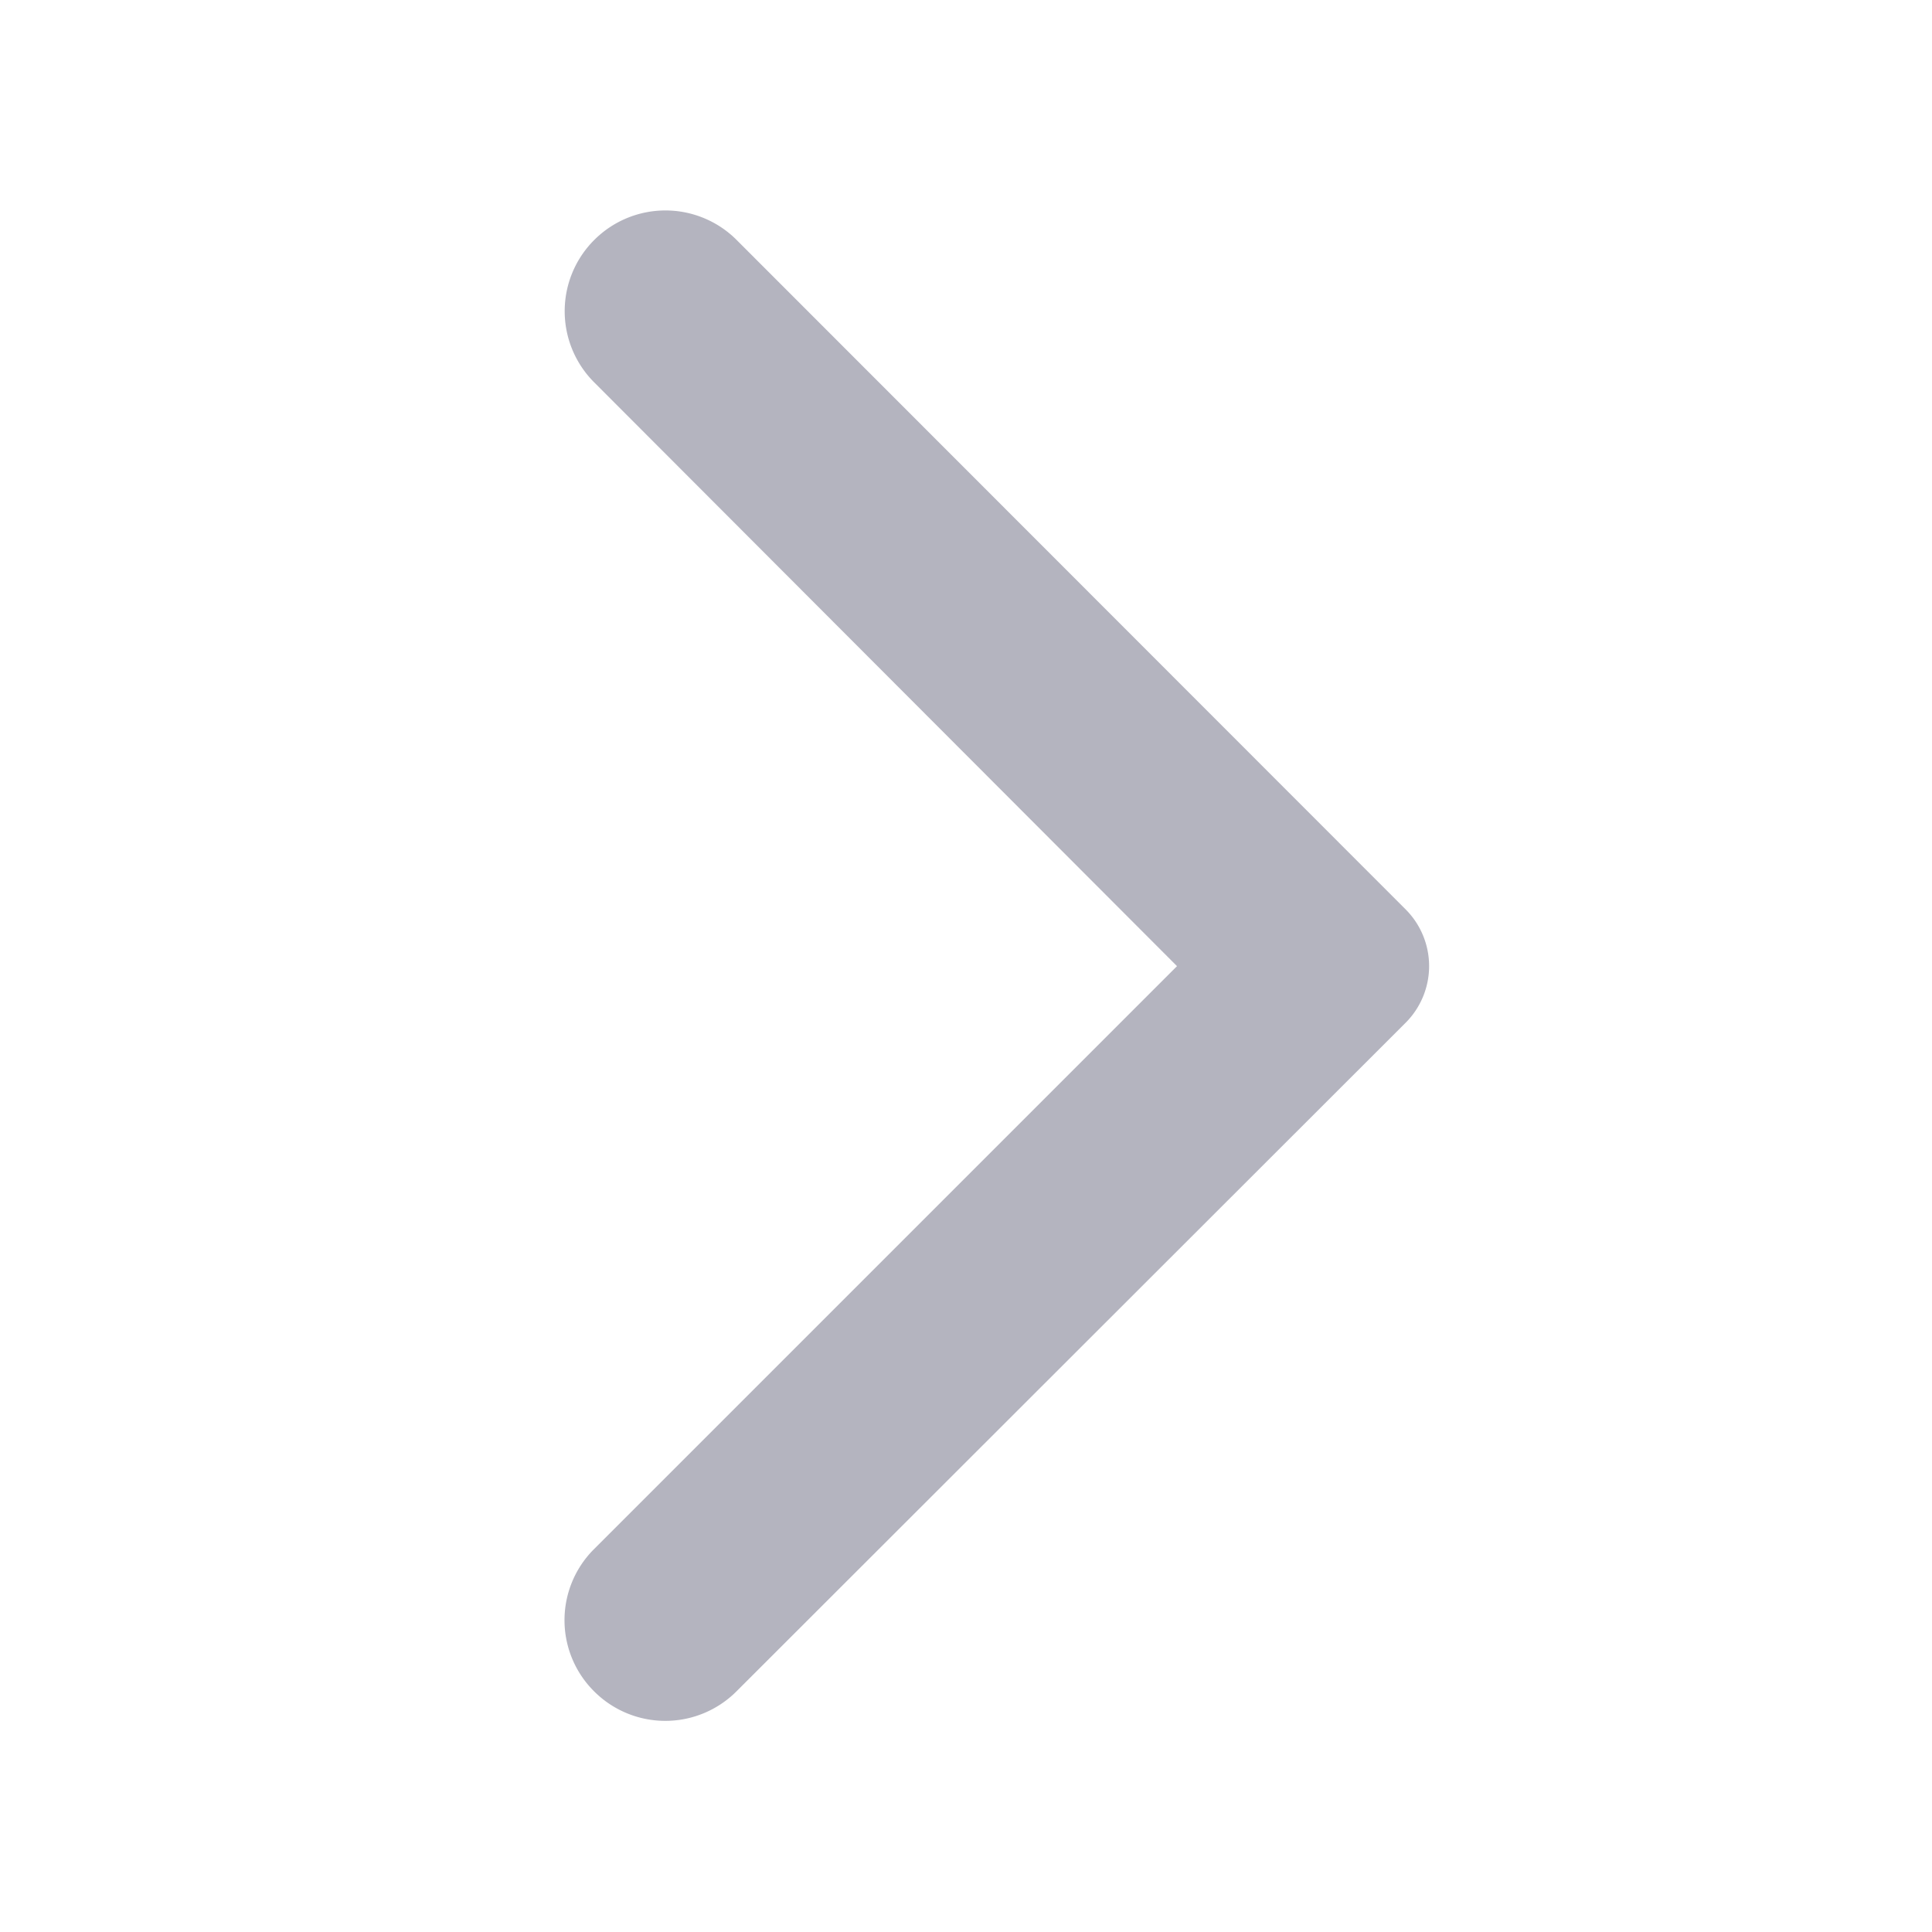 <svg id="round-arrow_forward_ios-24px" xmlns="http://www.w3.org/2000/svg" width="14" height="14" viewBox="0 0 14 14">
  <g id="Bounding_Boxes">
    <path id="Path_108" data-name="Path 108" d="M14,14H0V0H14Z" fill="none" opacity="0.87"/>
  </g>
  <g id="Rounded" transform="translate(4.09 1.524)">
    <path id="Path_109" data-name="Path 109" d="M7.226,13.344h0a.729.729,0,0,0,1.032,0L13.106,8.5a.581.581,0,0,0,0-.823L8.259,2.827a.729.729,0,0,0-1.032,0h0a.729.729,0,0,0,0,1.032L11.45,8.089,7.221,12.318A.727.727,0,0,0,7.226,13.344Z" transform="translate(-7.011 -2.612)" fill="#b4b4bf"/>
  </g>
</svg>
